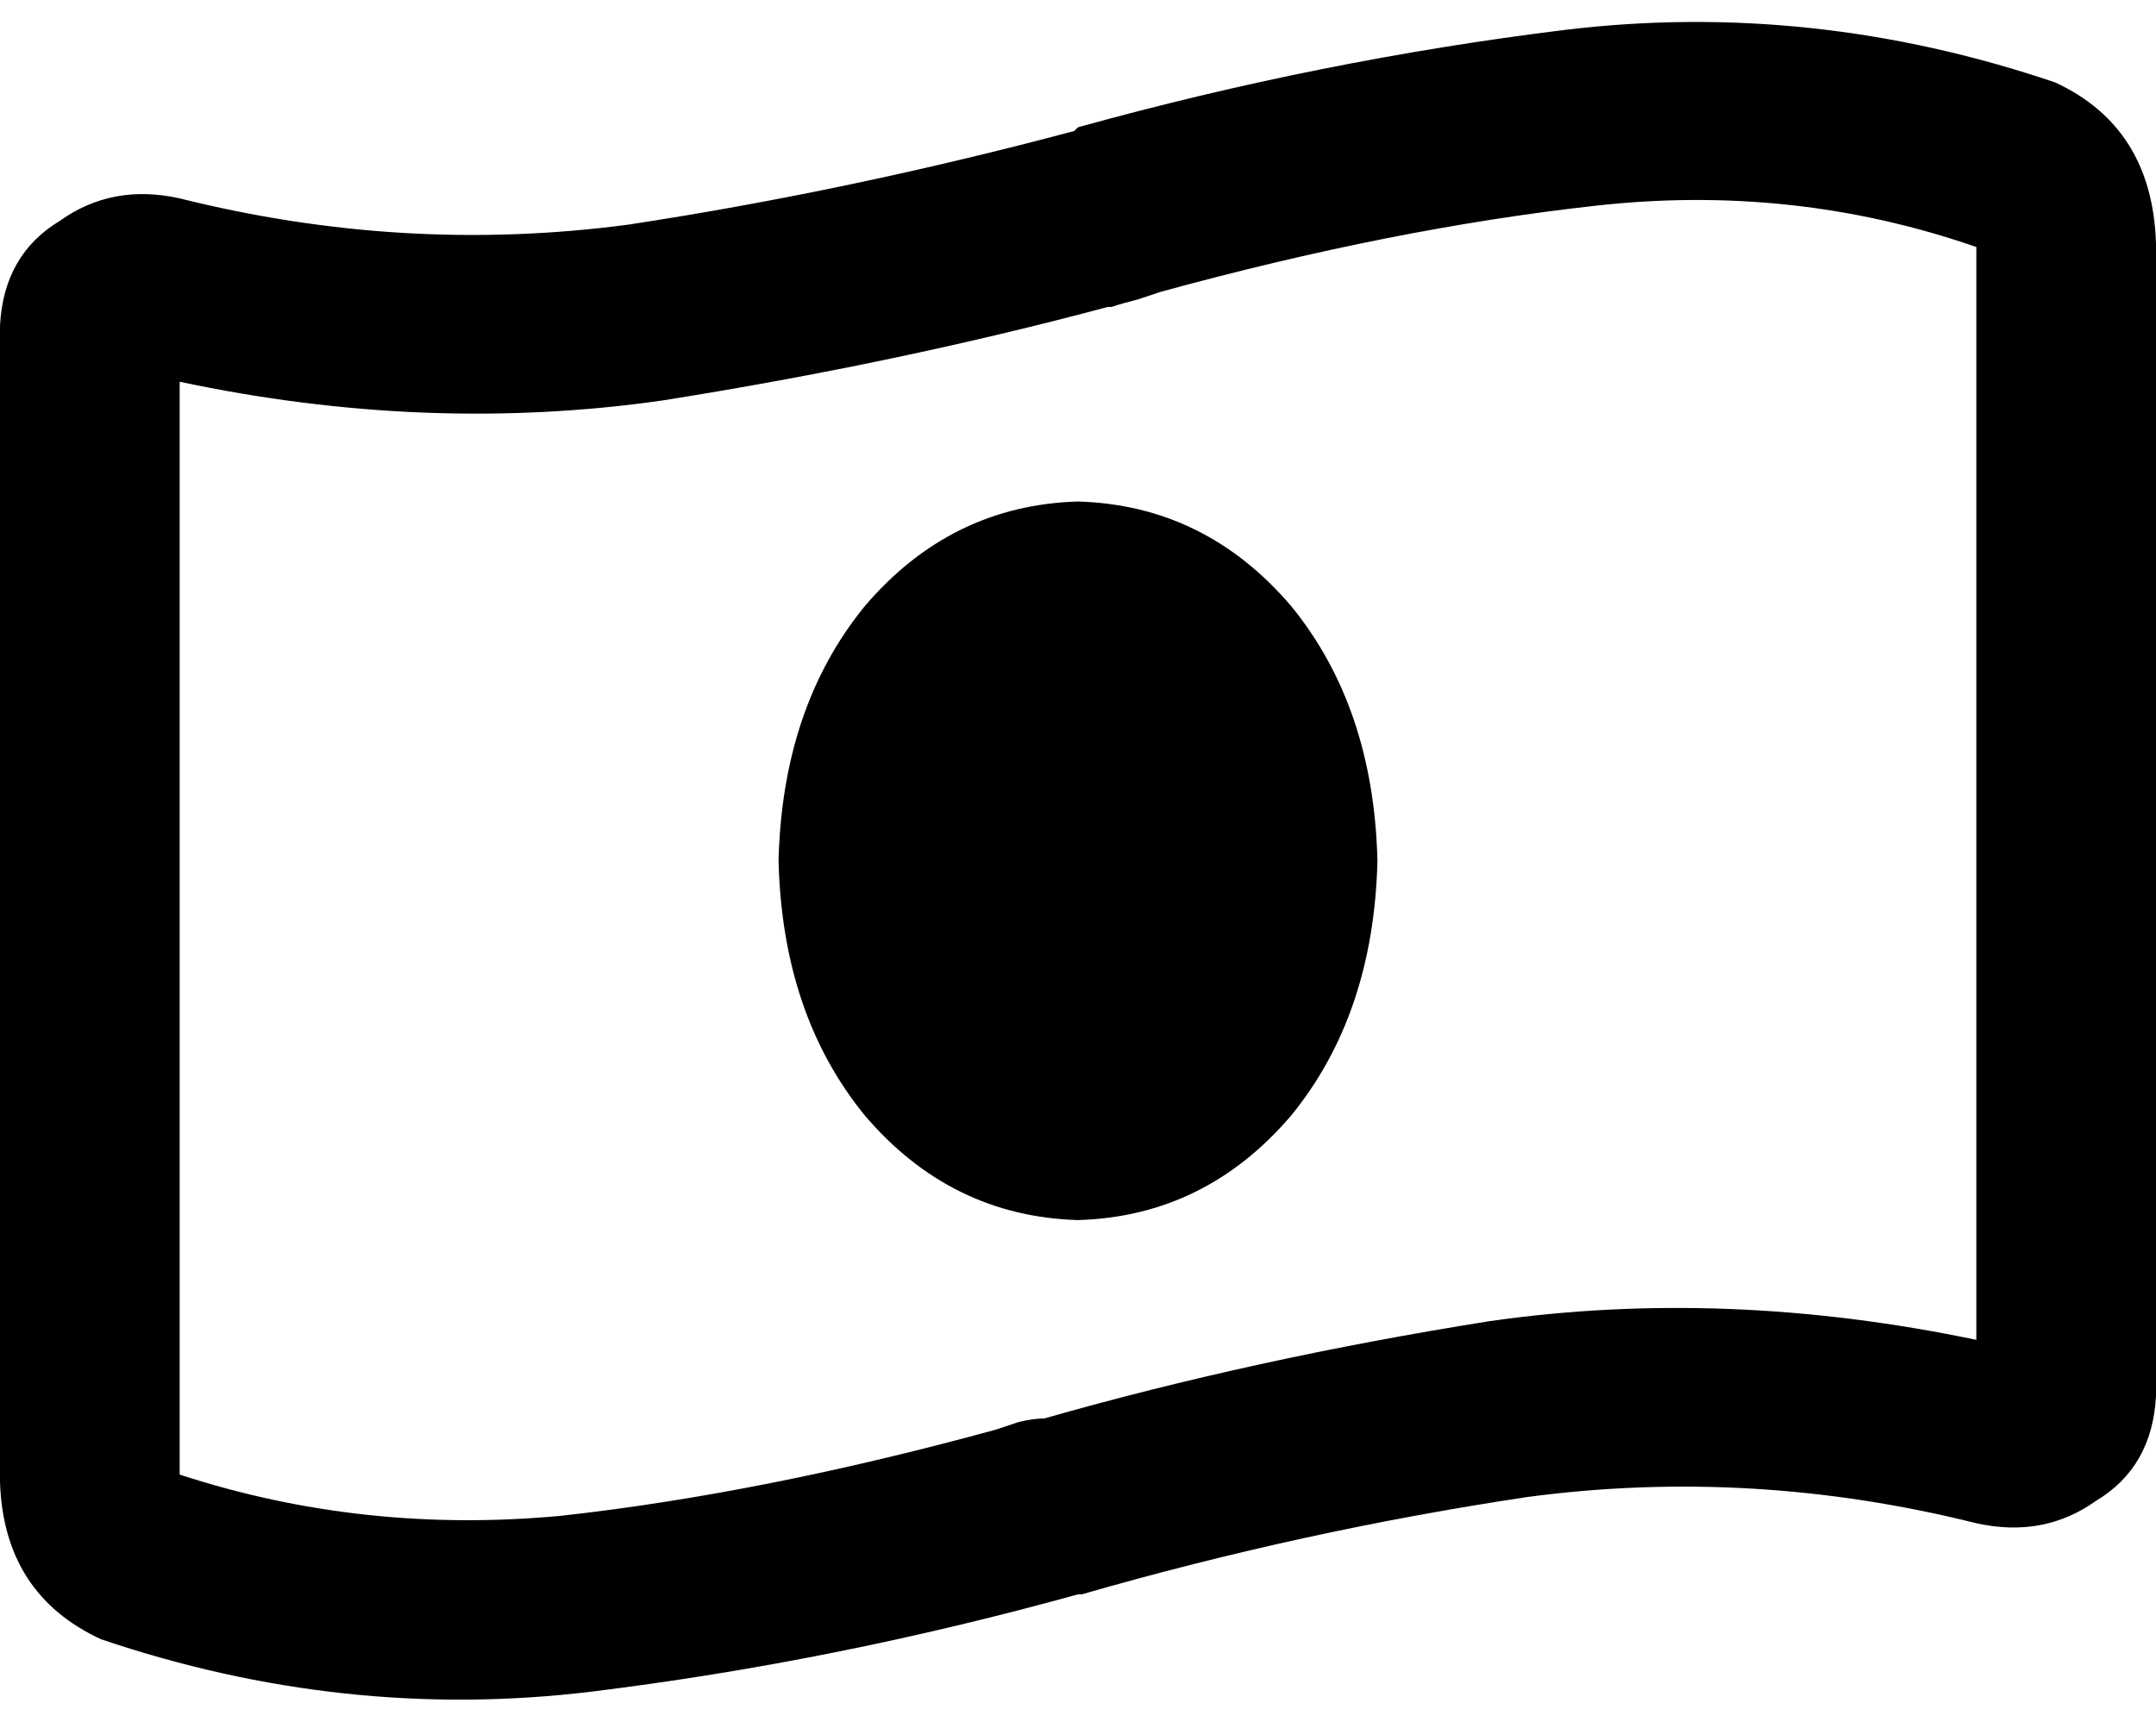 <svg xmlns="http://www.w3.org/2000/svg" viewBox="0 0 576 460">
  <path d="M 266 382 Q 269 381 272 380 L 272 380 L 272 380 Q 276 379 279 379 Q 279 379 279 379 Q 279 379 279 379 Q 335 363 398 353 Q 461 344 528 358 L 528 66 L 528 66 Q 479 49 426 55 Q 372 61 310 78 Q 307 79 304 80 Q 300 81 297 82 Q 297 82 297 82 Q 297 82 297 82 Q 296 82 296 82 Q 240 97 177 107 Q 114 116 48 102 L 48 394 L 48 394 Q 97 410 150 405 Q 204 399 266 382 L 266 382 Z M 0 396 L 0 87 L 0 396 L 0 87 Q 1 68 16 59 Q 30 49 48 53 Q 108 68 168 60 Q 227 51 287 35 Q 288 34 288 34 Q 353 16 418 8 Q 484 0 549 22 Q 575 34 576 65 L 576 373 L 576 373 Q 575 392 560 401 Q 546 411 528 407 Q 468 392 408 400 Q 348 409 289 426 Q 288 426 288 426 Q 223 444 158 452 Q 92 460 27 438 Q 1 426 0 396 L 0 396 Z M 288 326 Q 254 325 231 298 L 231 298 L 231 298 Q 209 271 208 230 Q 209 189 231 162 Q 254 135 288 134 Q 322 135 345 162 Q 367 189 368 230 Q 367 271 345 298 Q 322 325 288 326 L 288 326 Z" />
</svg>